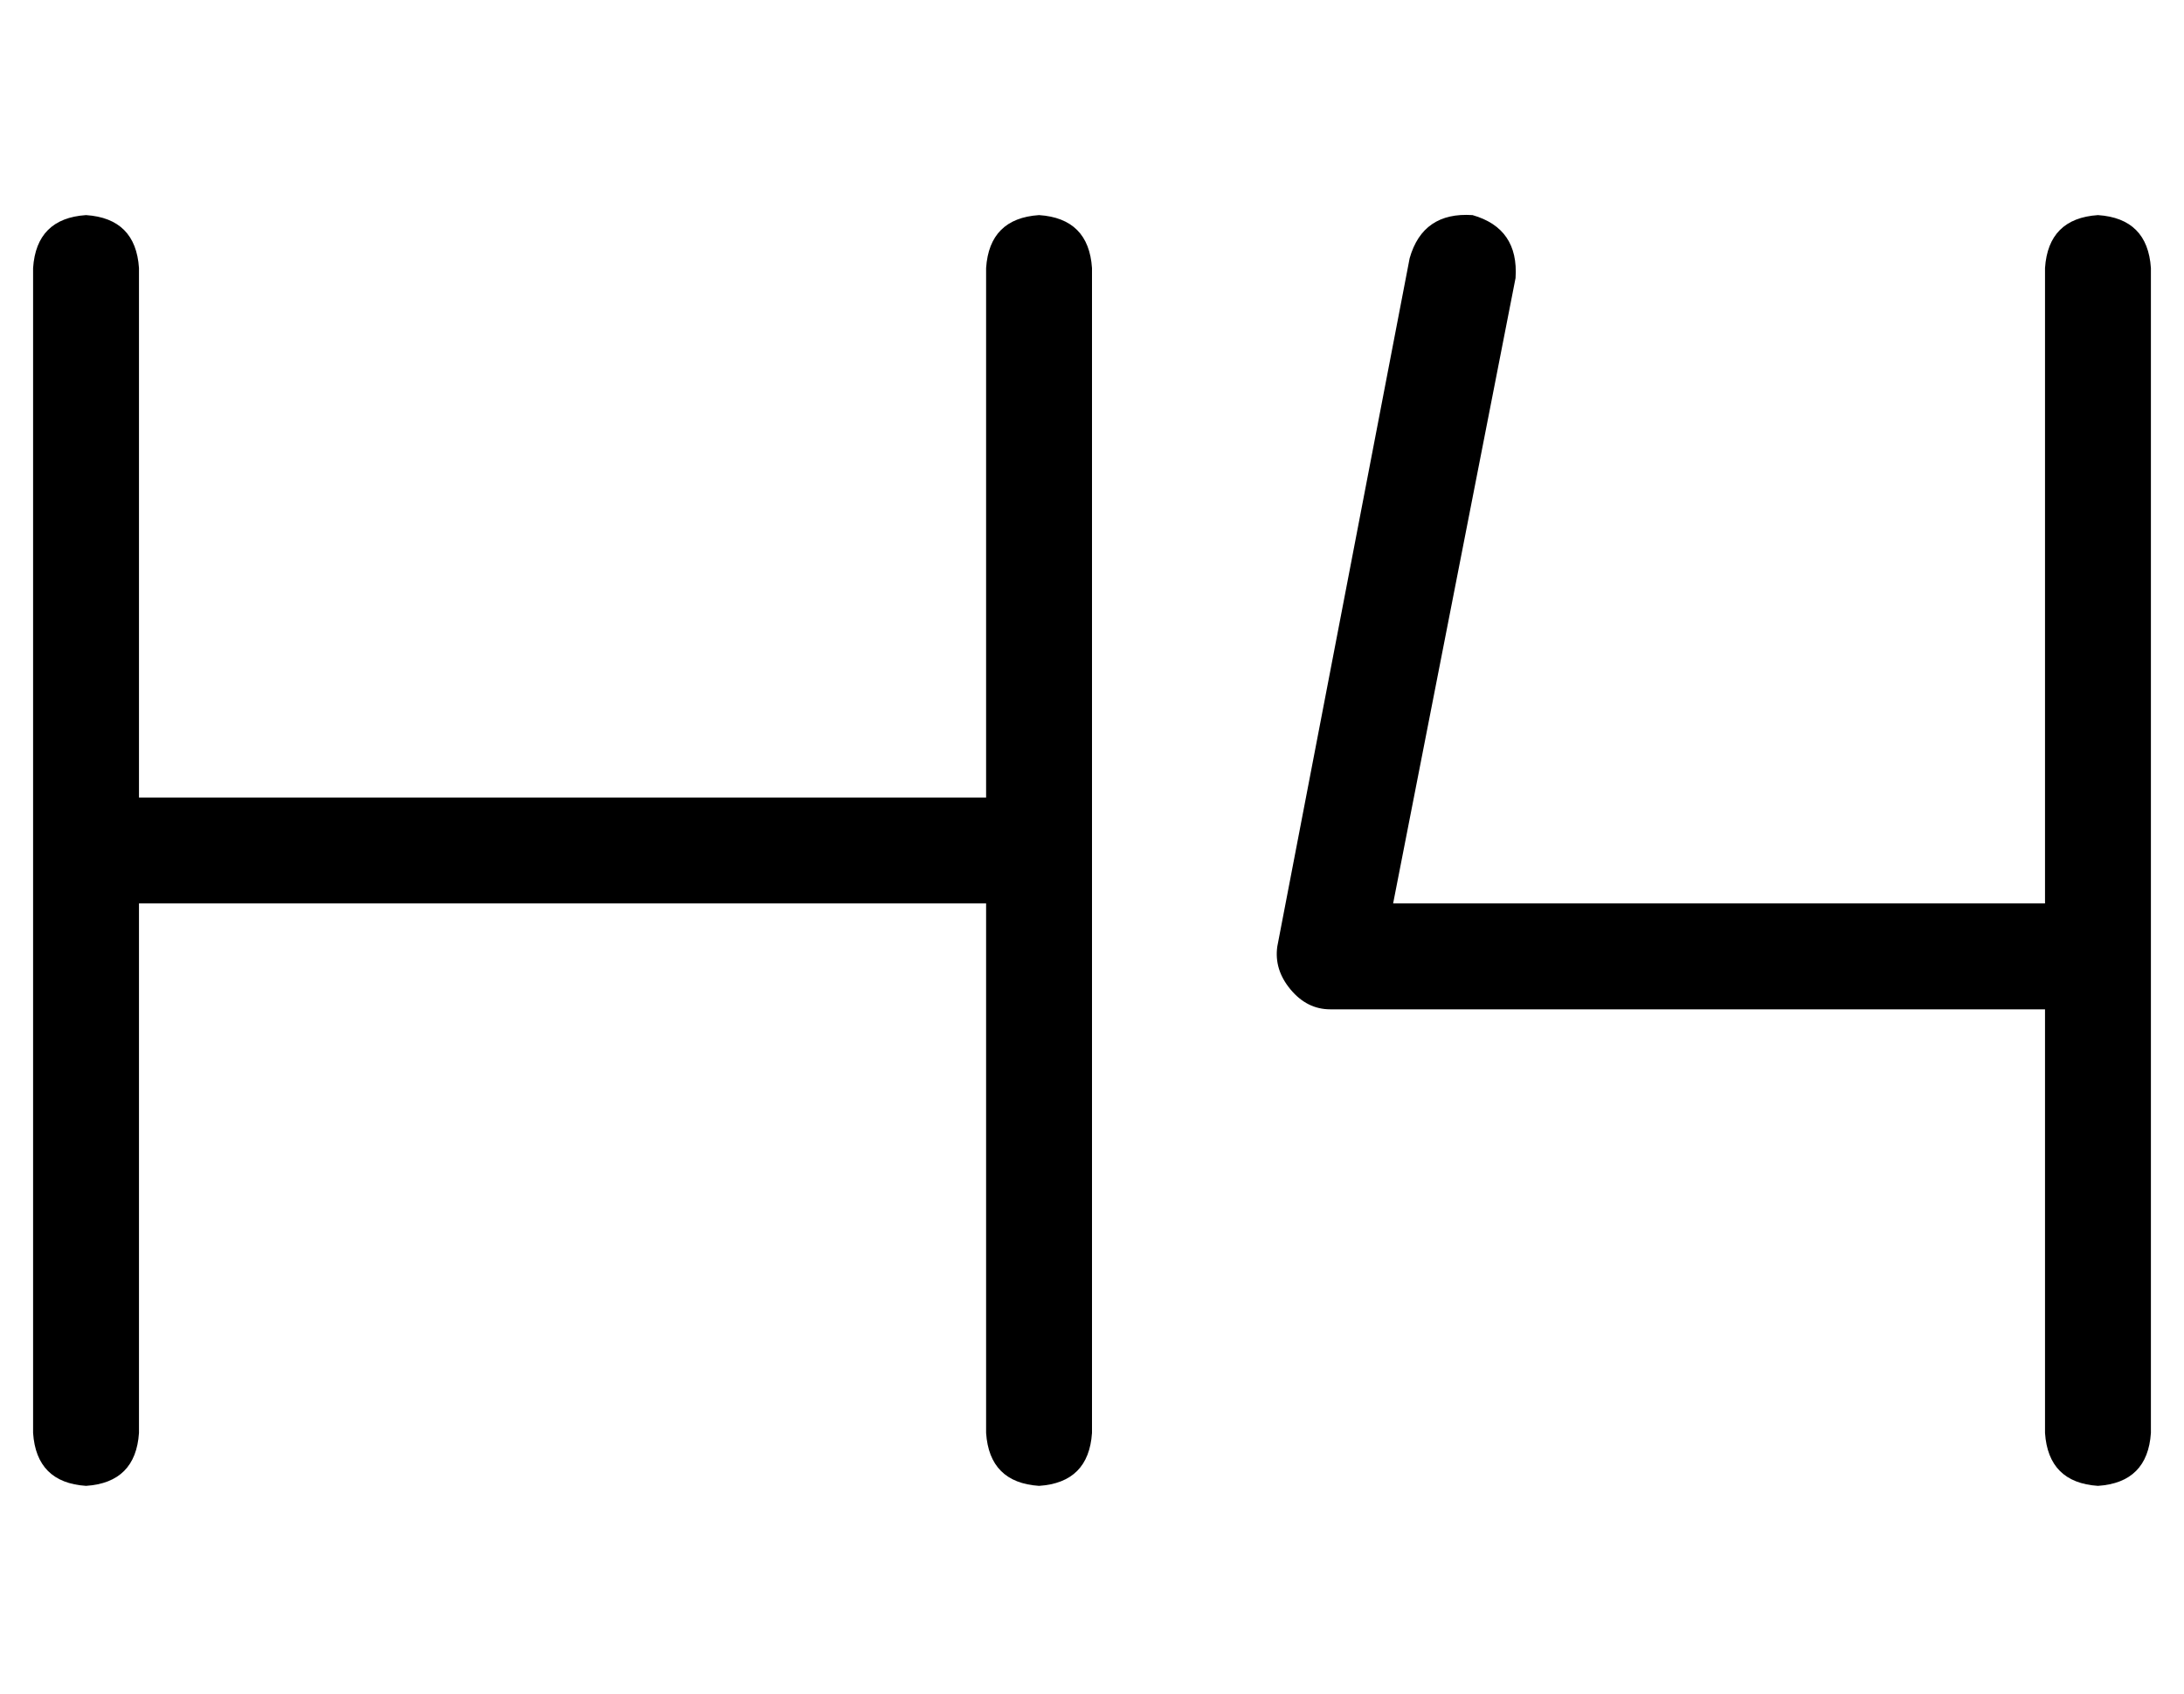 <?xml version="1.0" standalone="no"?>
<!DOCTYPE svg PUBLIC "-//W3C//DTD SVG 1.1//EN" "http://www.w3.org/Graphics/SVG/1.1/DTD/svg11.dtd" >
<svg xmlns="http://www.w3.org/2000/svg" xmlns:xlink="http://www.w3.org/1999/xlink" version="1.1" viewBox="-10 -40 660 512">
   <path fill="currentColor"
d="M448 44l-37 189l37 -189l-37 189h197v0v-192v0q1 -15 16 -16q15 1 16 16v352v0q-1 15 -16 16q-15 -1 -16 -16v-128v0h-216v0q-7 0 -12 -6t-4 -13l40 -208v0q4 -14 19 -13q14 4 13 19v0zM16 25q15 1 16 16v160v0h256v0v-160v0q1 -15 16 -16q15 1 16 16v176v0v176v0
q-1 15 -16 16q-15 -1 -16 -16v-160v0h-256v0v160v0q-1 15 -16 16q-15 -1 -16 -16v-176v0v-176v0q1 -15 16 -16v0z" />
</svg>
